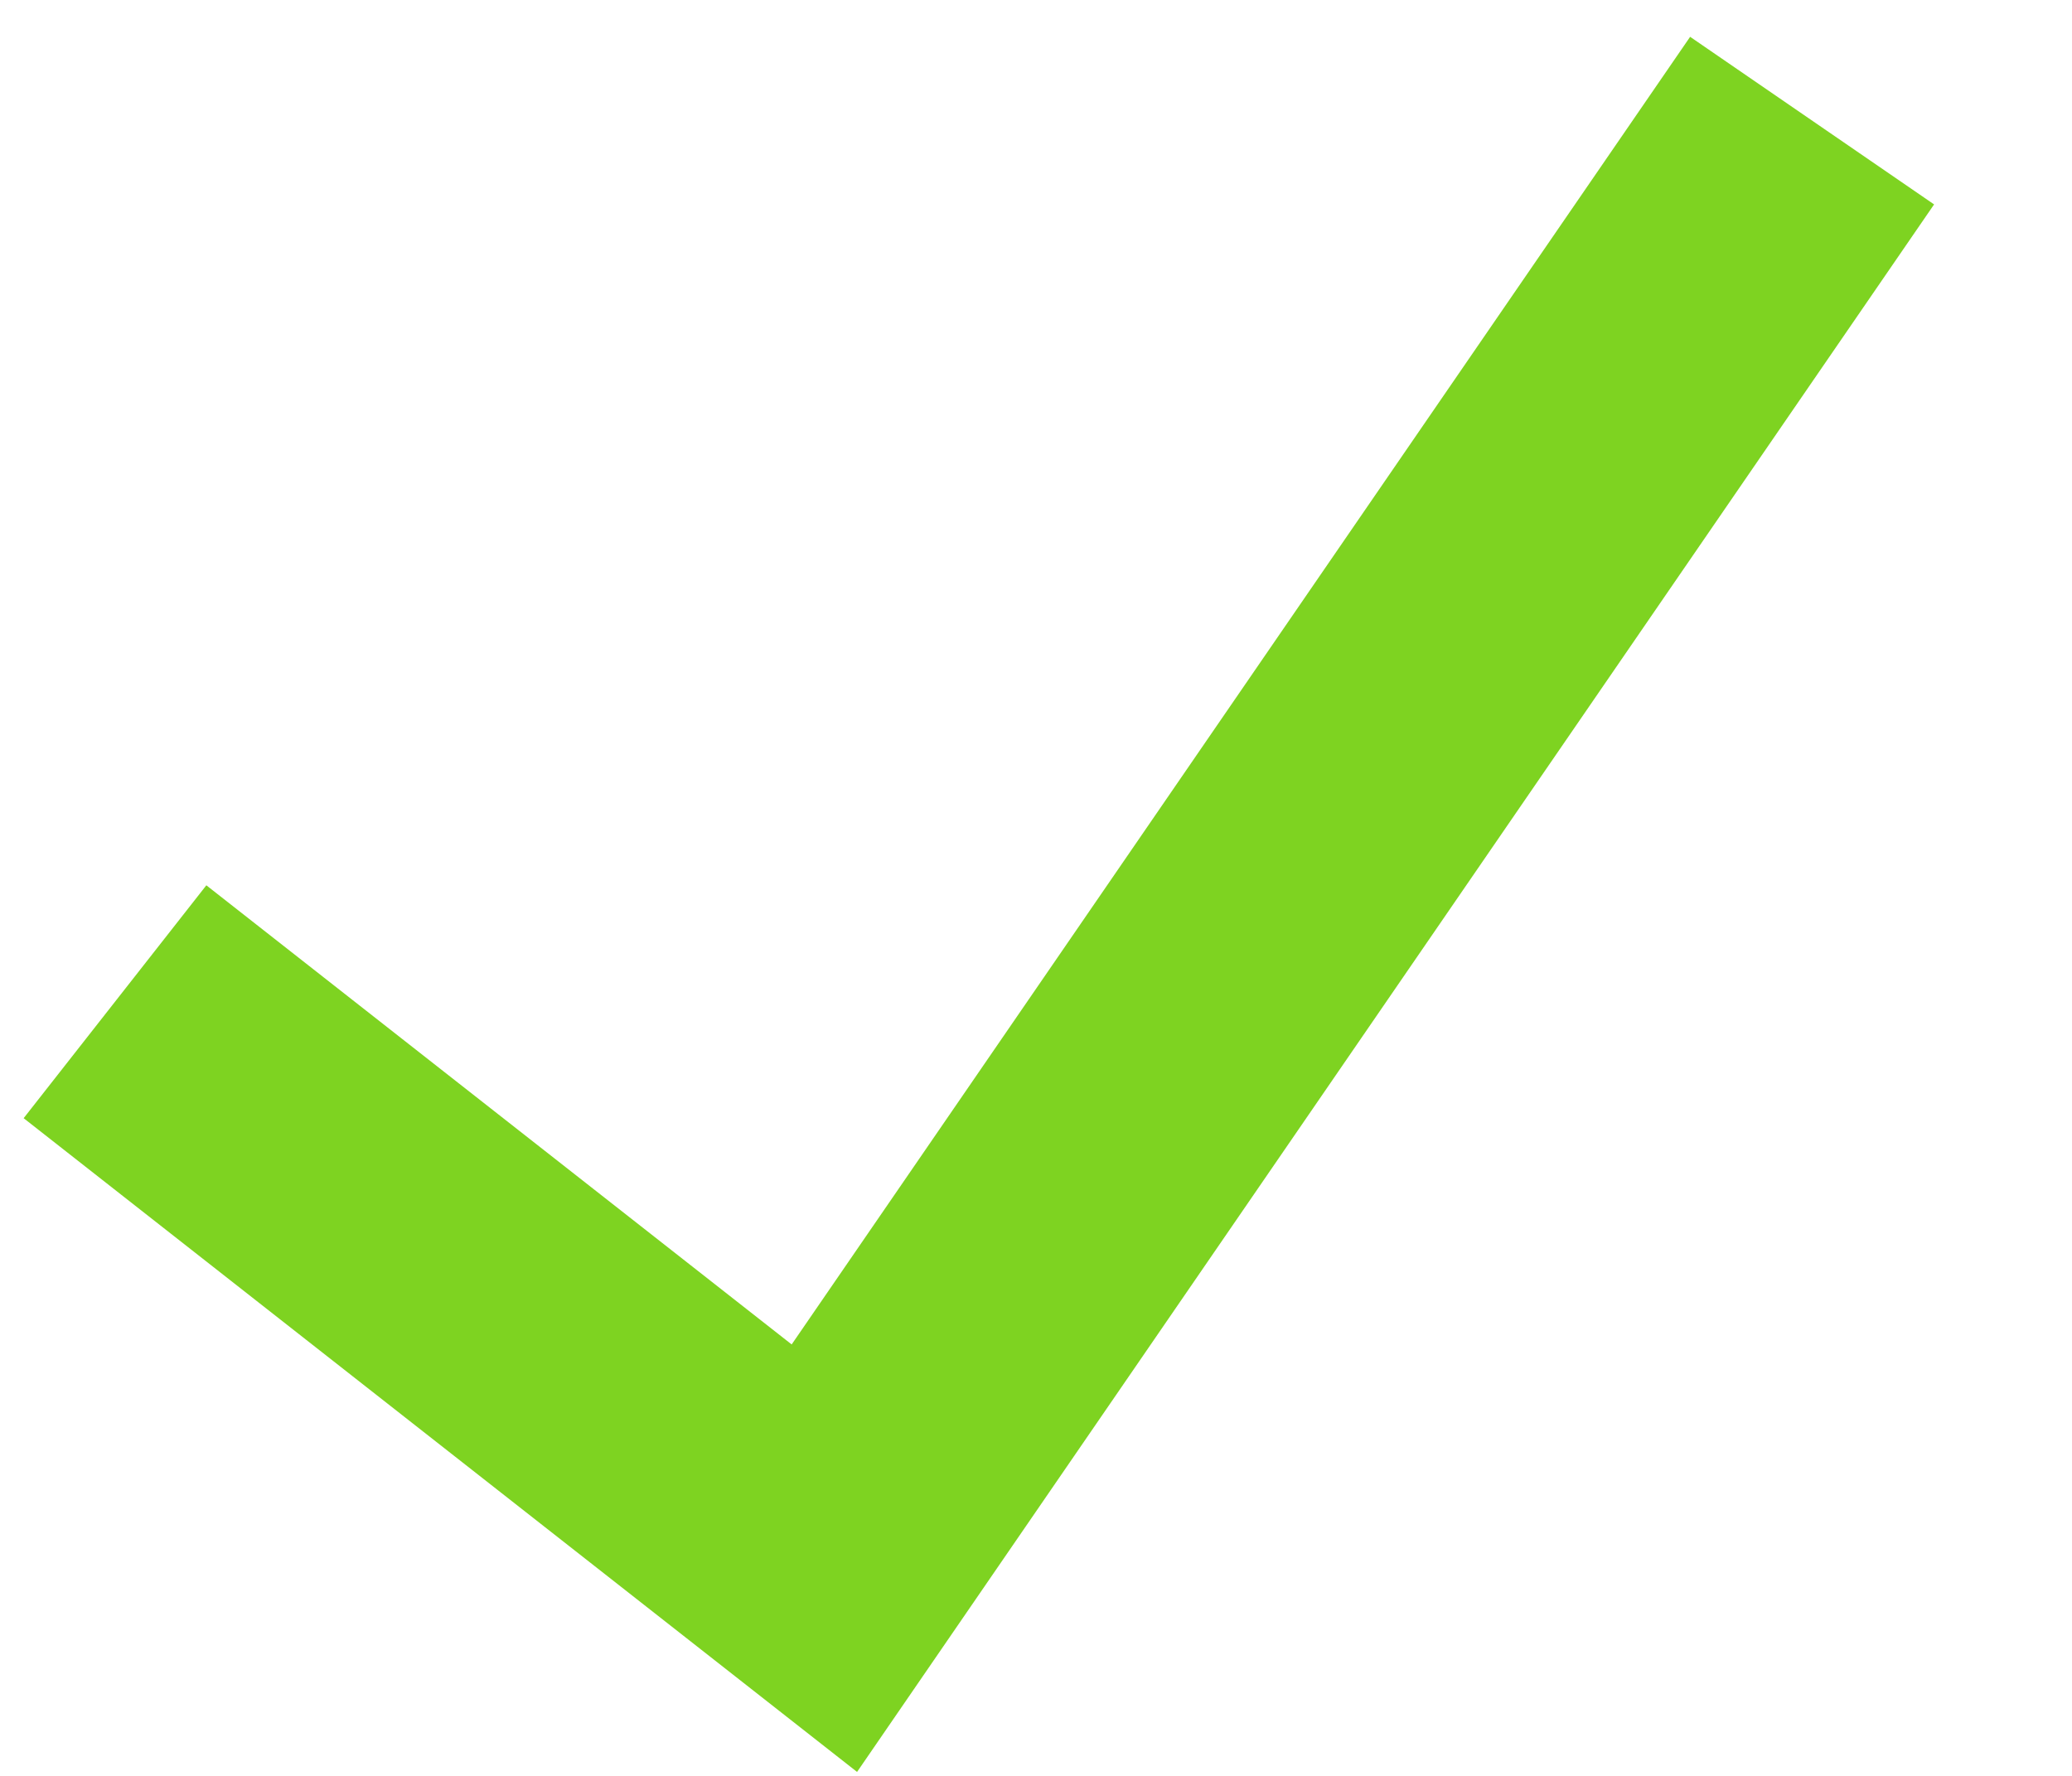 <?xml version="1.0" encoding="UTF-8" standalone="no"?>
<svg width="14px" height="12px" viewBox="0 0 14 12" version="1.1" xmlns="http://www.w3.org/2000/svg" xmlns:xlink="http://www.w3.org/1999/xlink">
    <!-- Generator: sketchtool 3.6.1 (26313) - http://www.bohemiancoding.com/sketch -->
    <title>Path 311</title>
    <desc>Created with sketchtool.</desc>
    <defs></defs>
    <g id="Page-1-Copy" stroke="none" stroke-width="1" fill="none" fill-rule="evenodd">
        <g id="020" transform="translate(-713, -460)" stroke="#7ED321" stroke-width="2">
            <path d="M713.777,466.769 L718.57,470.529 L725.244,460.815" id="Path-311"></path>
        </g>
    </g>
</svg>